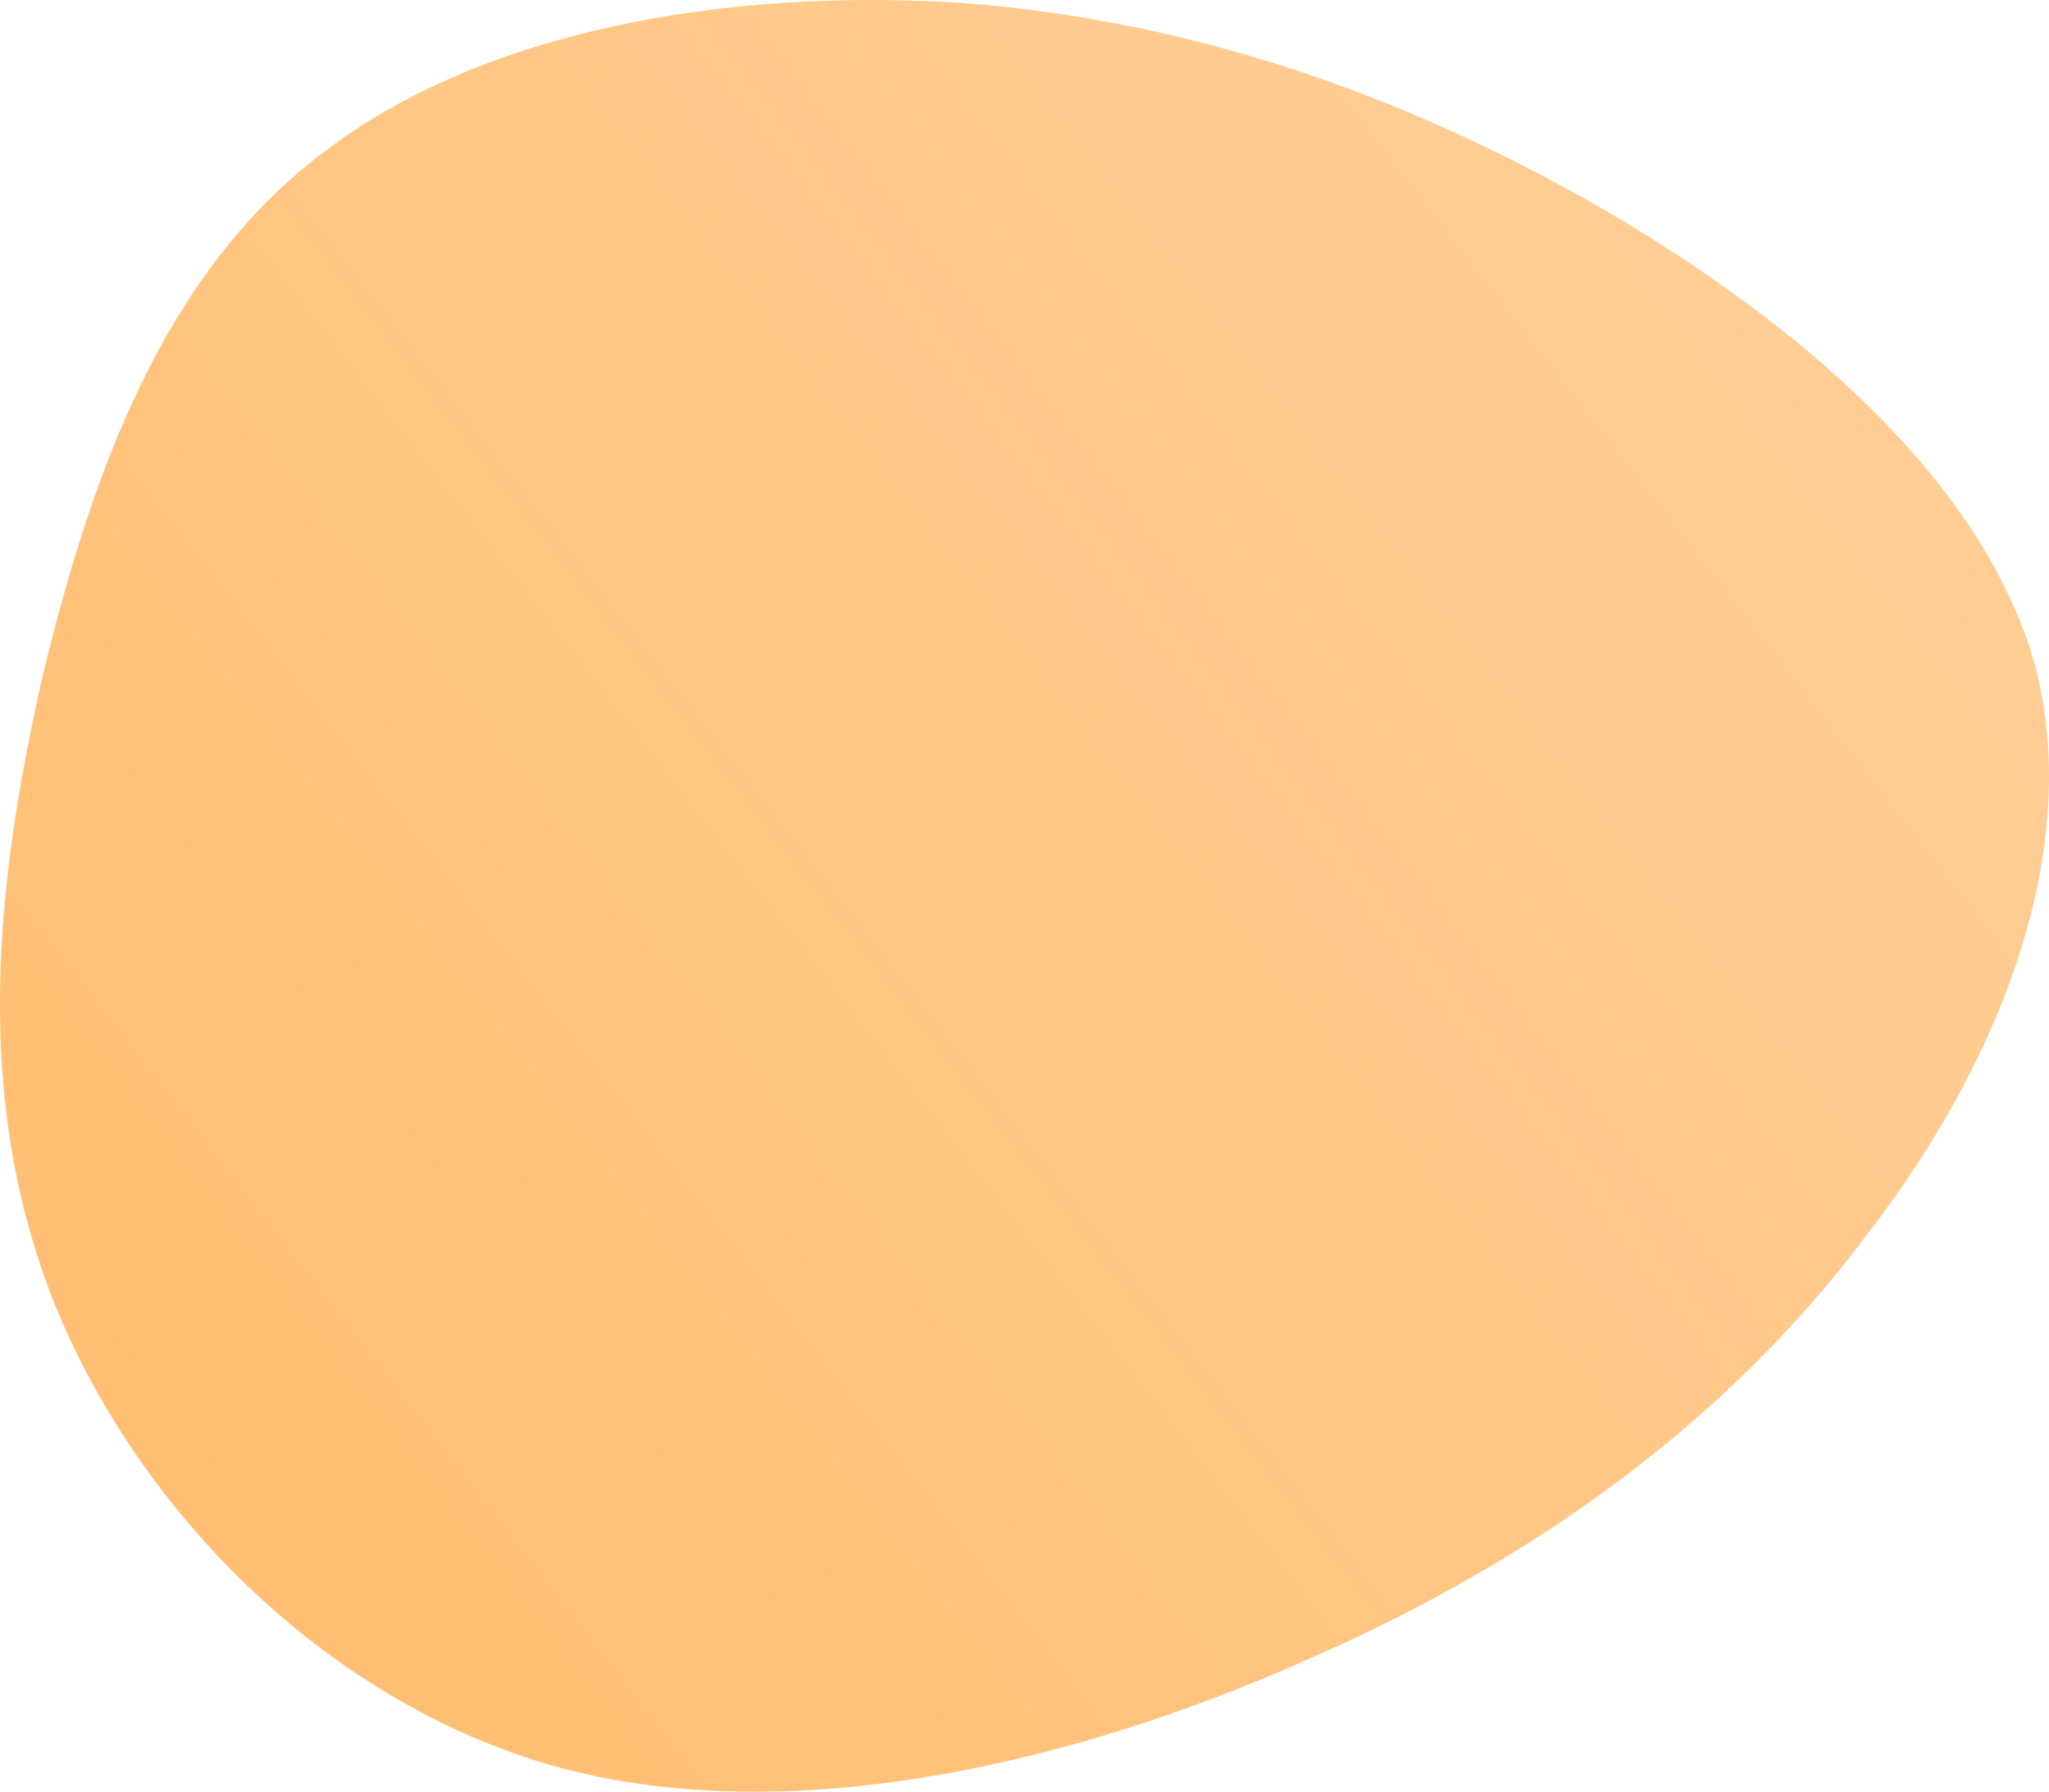 <svg width="660" height="577" viewBox="0 0 660 577" fill="none" xmlns="http://www.w3.org/2000/svg">
<path opacity="0.6" d="M515.933 67.09C579.544 104.12 638.477 154.544 655.315 213.634C671.218 272.725 645.025 341.27 601.059 397.997C558.028 455.512 497.224 501.209 421.452 534.299C345.681 568.178 254.007 589.451 179.171 568.966C103.399 547.693 43.53 484.663 17.337 419.27C-8.855 353.088 -1.372 284.543 13.596 218.362C29.498 152.18 52.885 87.574 104.334 48.968C155.784 9.575 234.362 -3.819 309.198 0.908C383.099 6.423 451.387 30.059 515.933 67.09Z" fill="url(#paint0_linear_1953_23326)"/>
<defs>
<linearGradient id="paint0_linear_1953_23326" x1="-224.009" y1="509.875" x2="698.376" y2="-206.093" gradientUnits="userSpaceOnUse">
<stop stop-color="#FF8900"/>
<stop offset="1" stop-color="#FF8900" stop-opacity="0.6"/>
</linearGradient>
</defs>
</svg>
